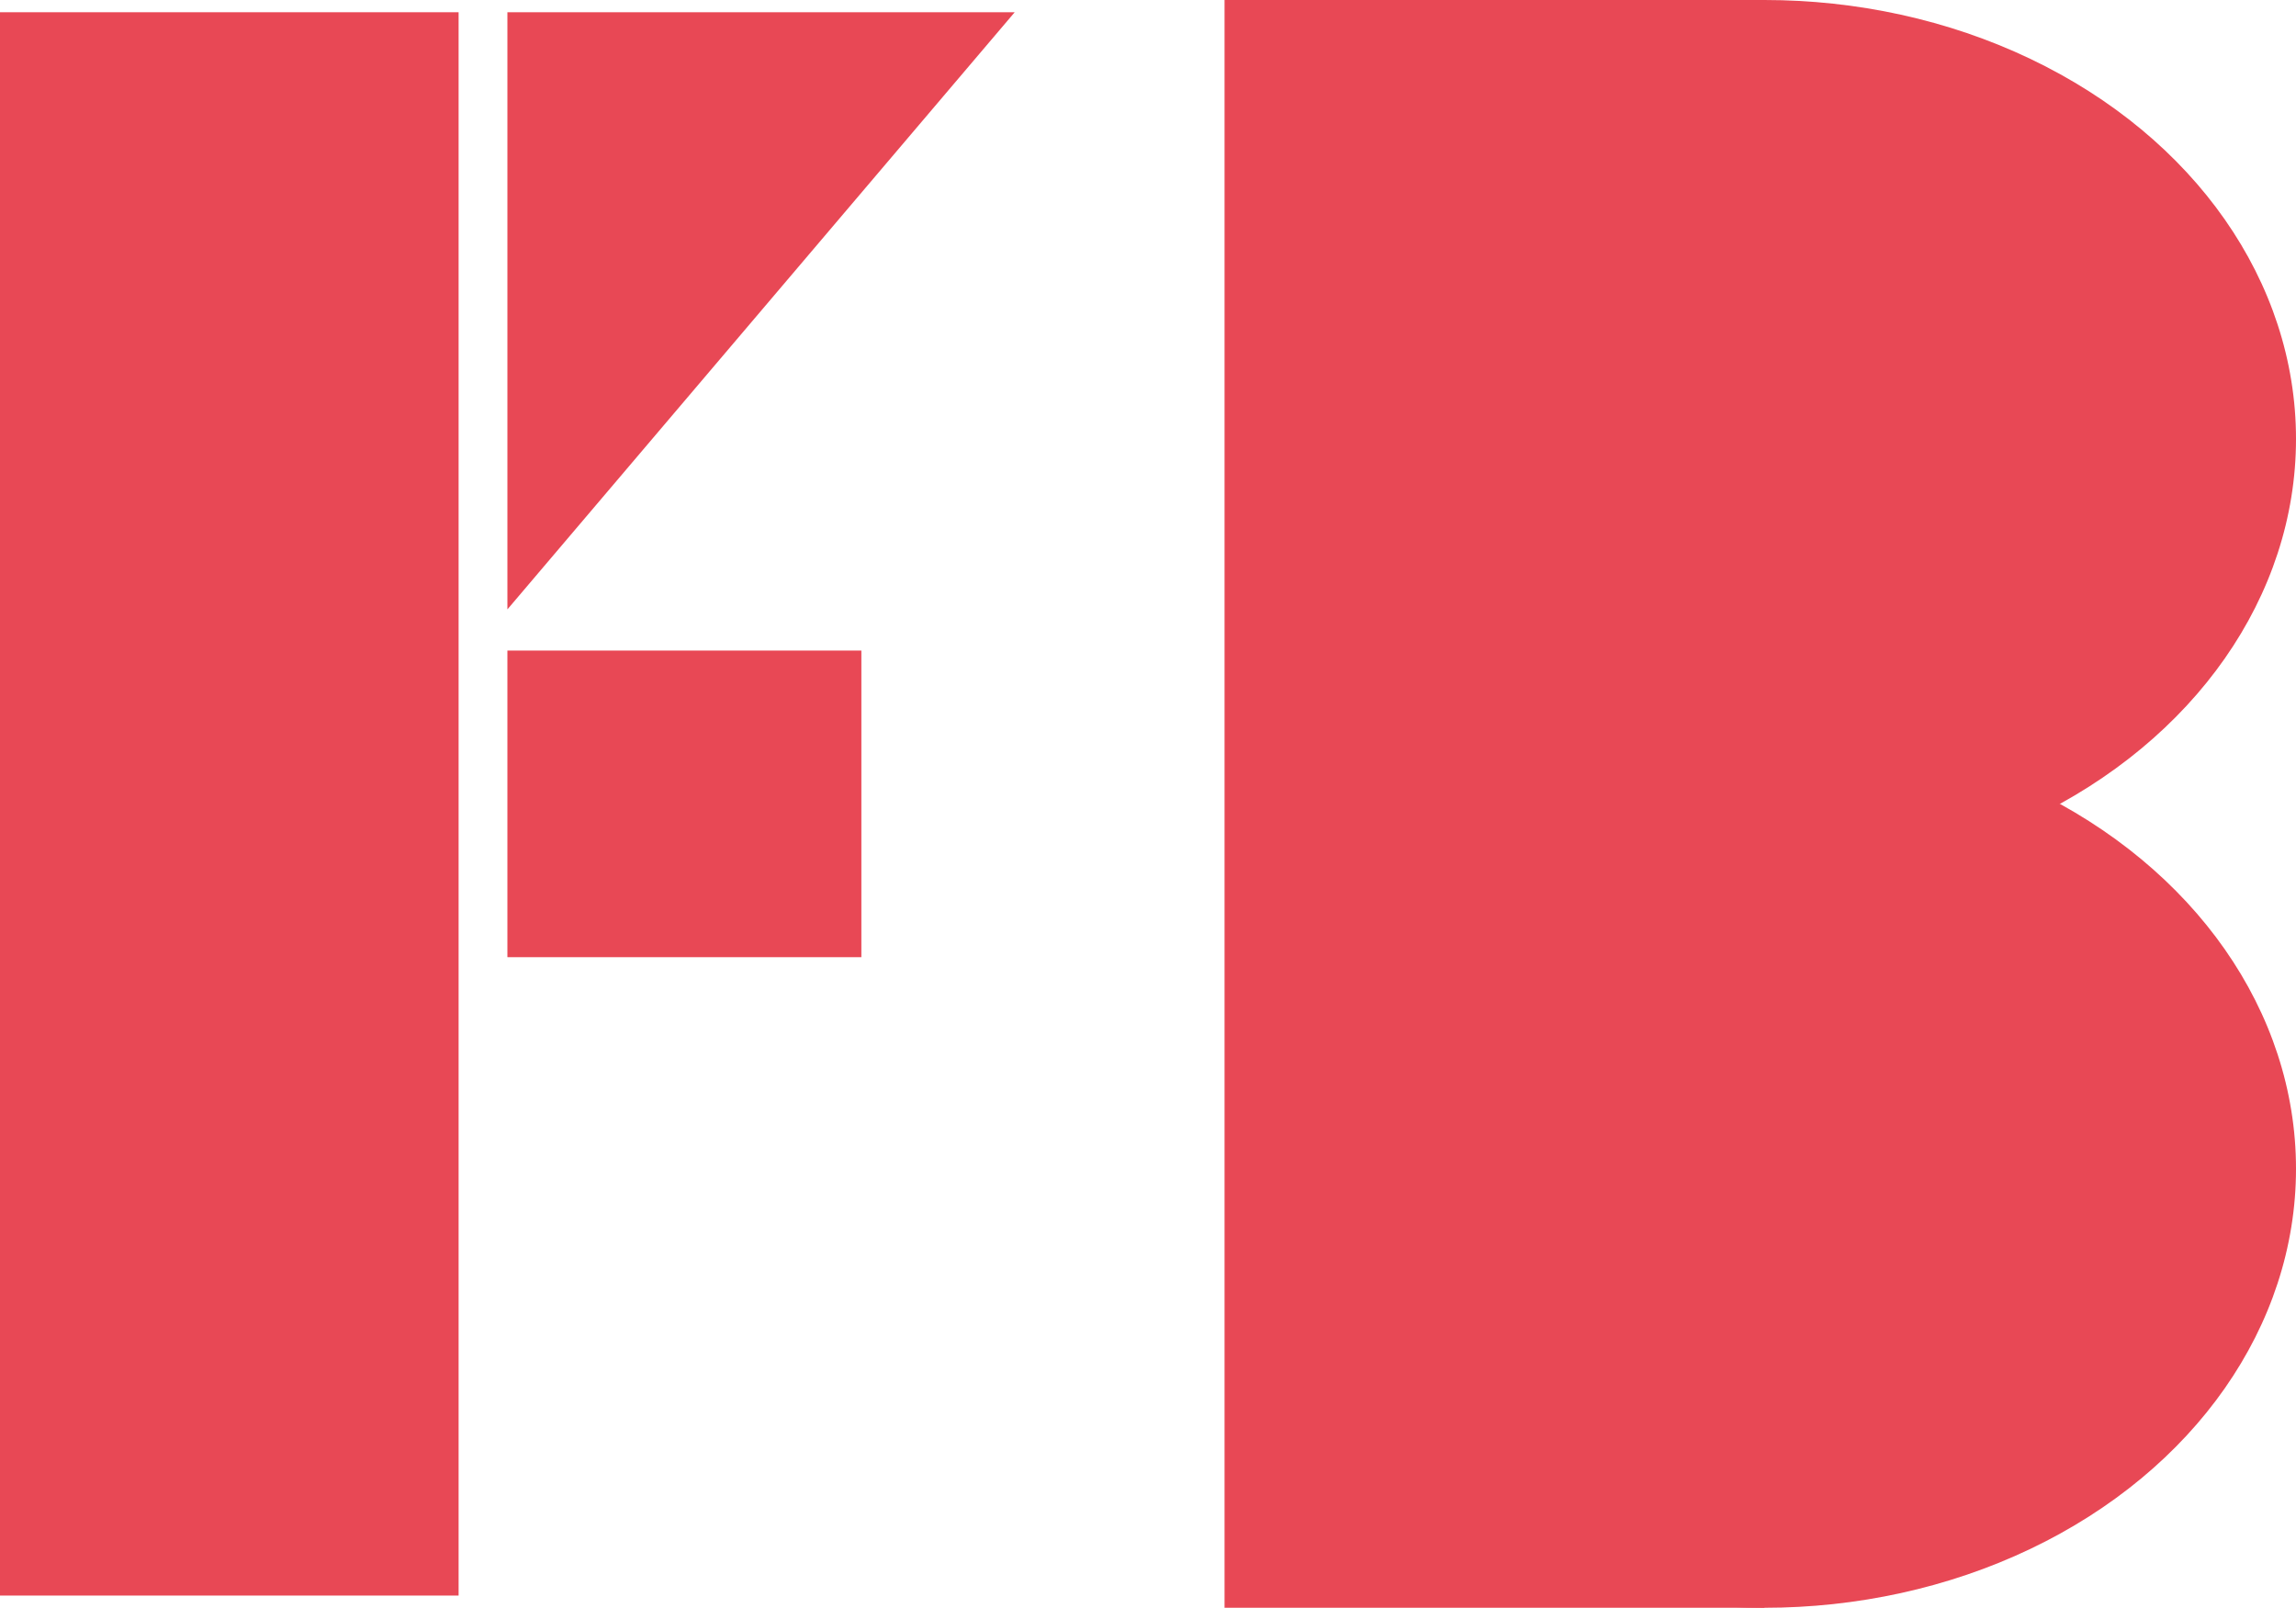 <svg xmlns="http://www.w3.org/2000/svg" viewBox="0 0 665.67 466.17"><defs><style>.cls-1{fill:#E84855;}</style></defs><g id="Calque_2" data-name="Calque 2"><rect class="cls-1" y="3.55" width="132.96" height="459.08"/><polygon class="cls-1" points="147.11 176.69 147.11 176.69 147.11 3.55 294.19 3.55 147.11 176.69"/><rect class="cls-1" x="147.11" y="188.63" width="102.62" height="88.9"/><rect class="cls-1" x="355.03" width="156.54" height="466.17"/><ellipse class="cls-1" cx="511.57" cy="338.89" rx="154.1" ry="127.28"/><ellipse class="cls-1" cx="511.57" cy="127.28" rx="154.1" ry="127.28"/></g></svg>